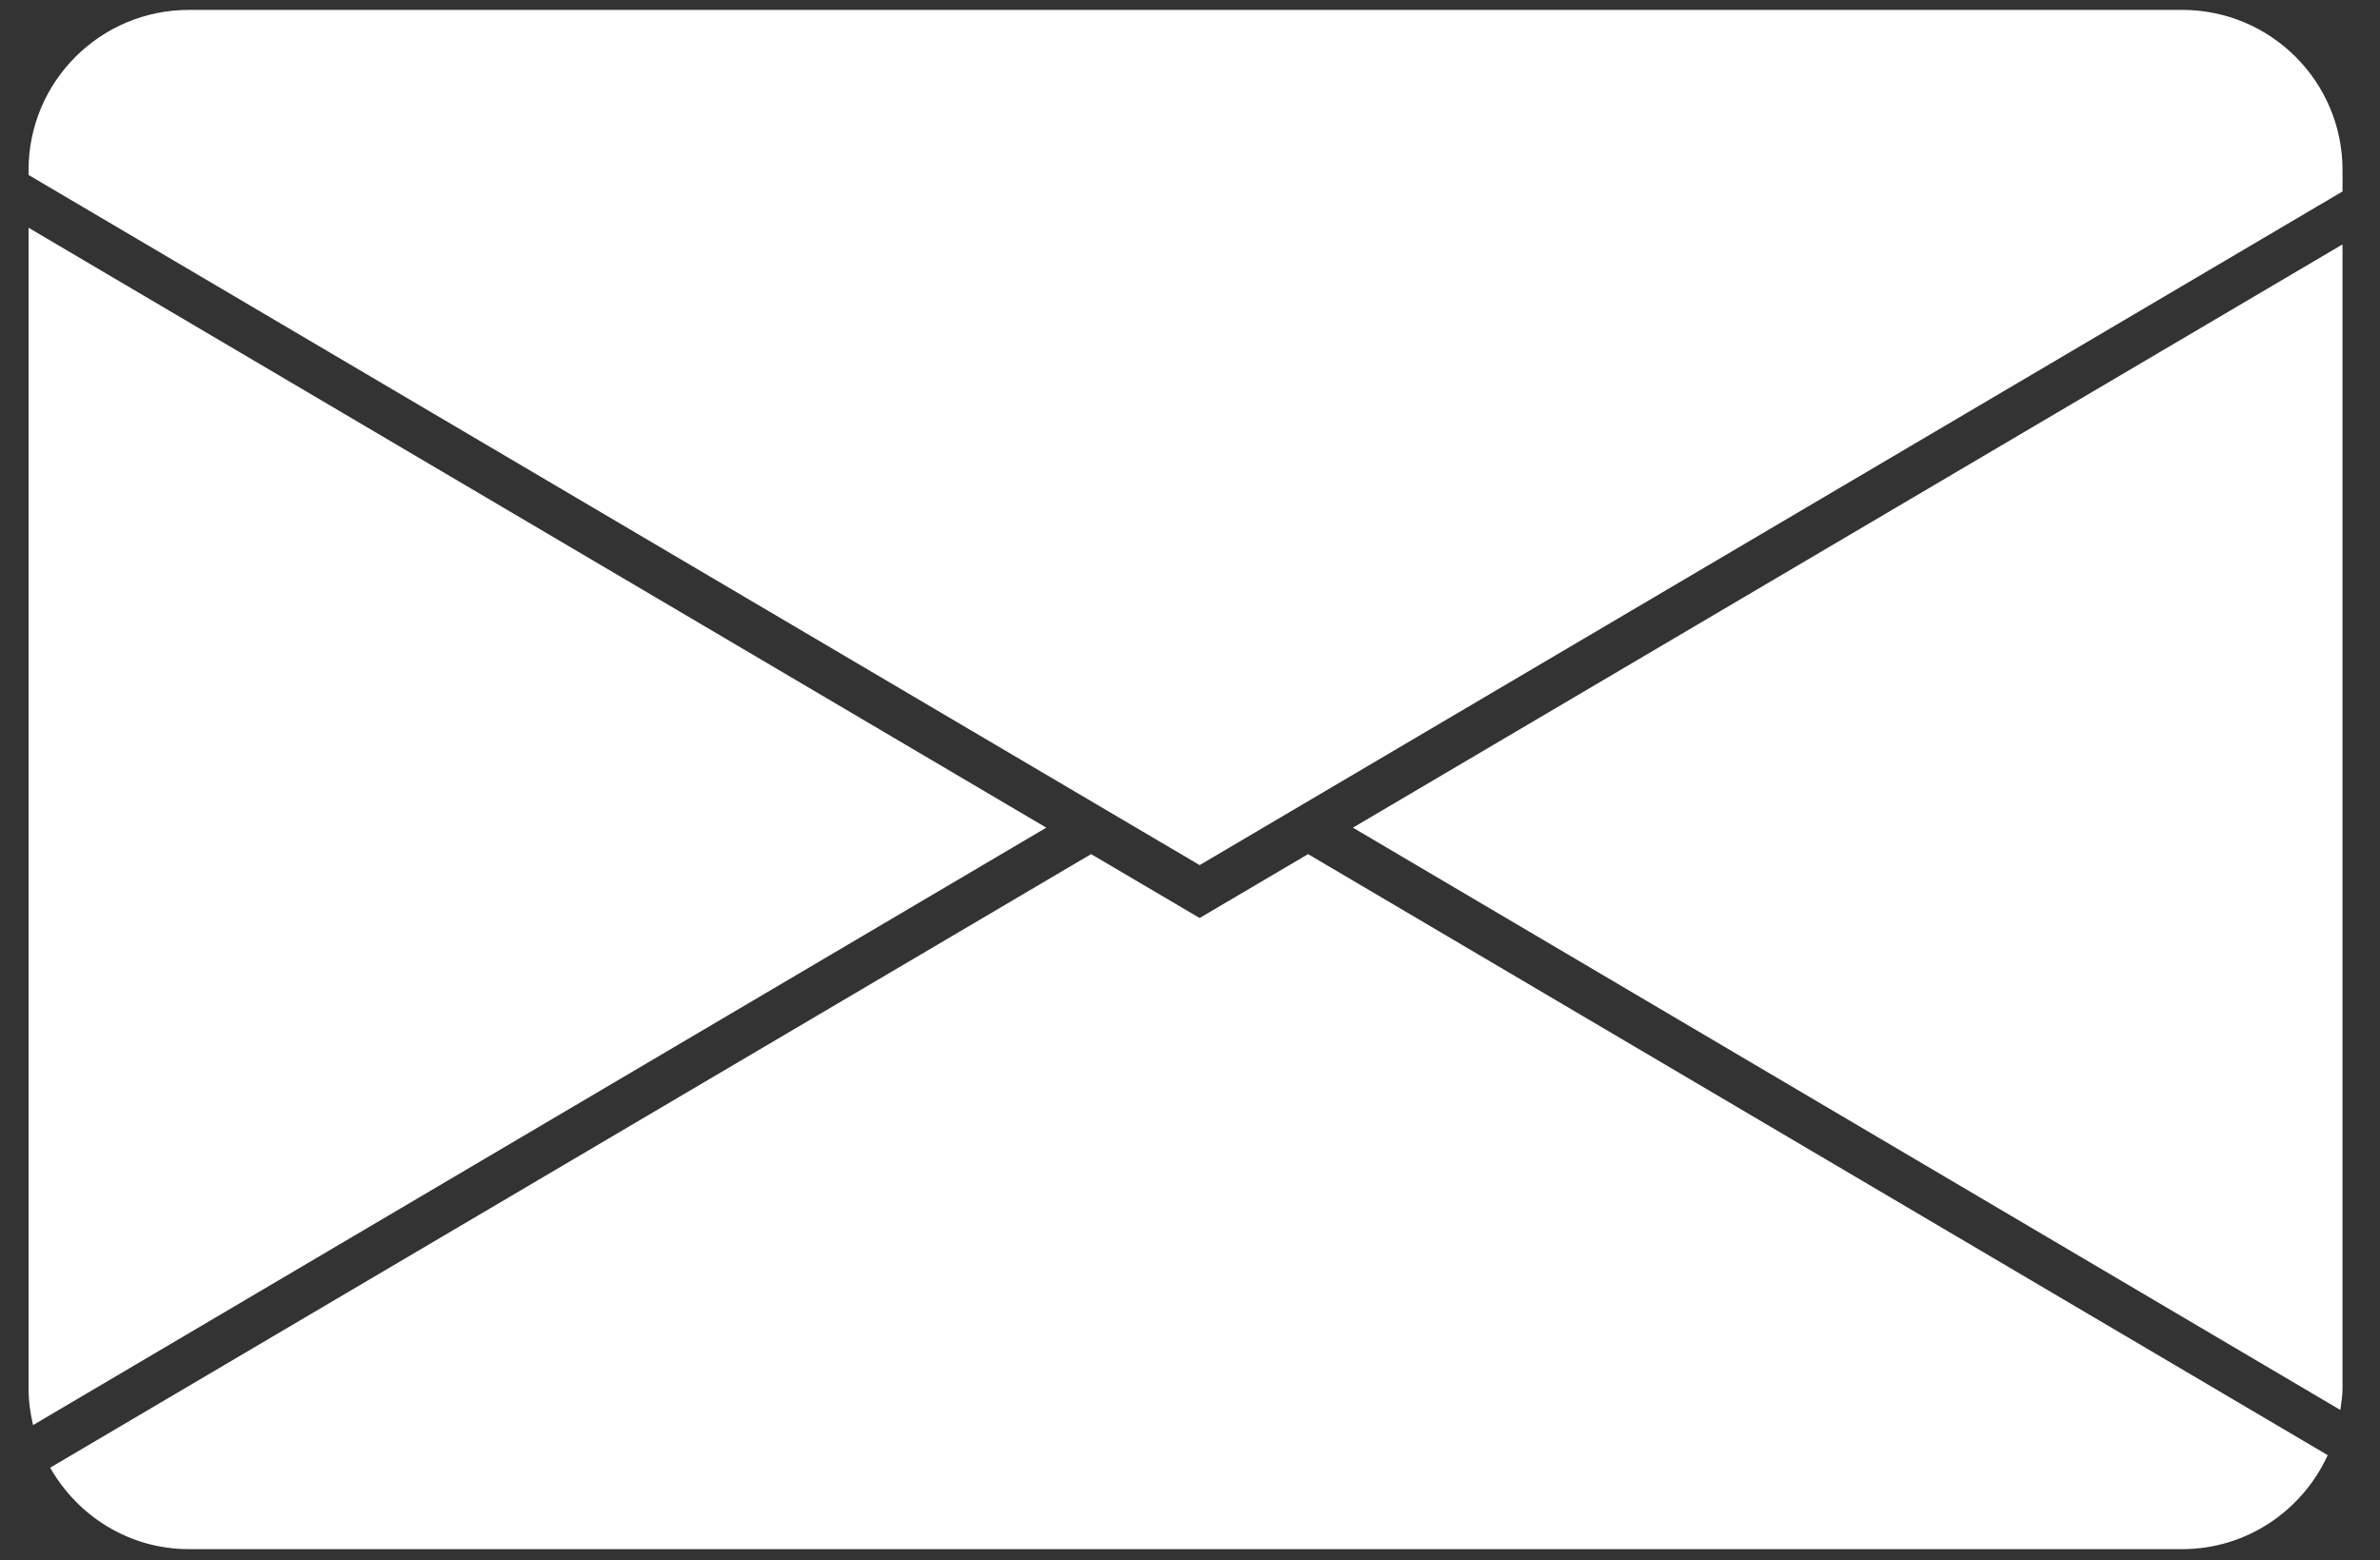 <?xml version="1.0" encoding="UTF-8" standalone="no"?>
<svg
   xmlns:dc="http://purl.org/dc/elements/1.1/"
   xmlns:cc="http://creativecommons.org/ns#"
   xmlns:rdf="http://www.w3.org/1999/02/22-rdf-syntax-ns#"
   xmlns:svg="http://www.w3.org/2000/svg"
   xmlns="http://www.w3.org/2000/svg"
   xmlns:sodipodi="http://sodipodi.sourceforge.net/DTD/sodipodi-0.dtd"
   xmlns:inkscape="http://www.inkscape.org/namespaces/inkscape"
   width="100%"
   height="100%"
   viewBox="0 0 61 40"
   version="1.1"
   xml:space="preserve"
   style="fill-rule:evenodd;clip-rule:evenodd;stroke-linejoin:round;stroke-miterlimit:2;"
   id="svg8"
   sodipodi:docname="Message.svg"
   inkscape:version="0.92.3 (2405546, 2018-03-11)"><rect x="0" y="0" width="61" height="40" fill="#333333" stroke="none"/><defs
   id="defs12" /><sodipodi:namedview
   pagecolor="#ffffff"
   bordercolor="#666666"
   borderopacity="1"
   objecttolerance="10"
   gridtolerance="10"
   guidetolerance="10"
   inkscape:pageopacity="0"
   inkscape:pageshadow="2"
   inkscape:window-width="1366"
   inkscape:window-height="703"
   id="namedview10"
   showgrid="false"
   inkscape:zoom="4.8688525"
   inkscape:cx="7.9074074"
   inkscape:cy="20"
   inkscape:window-x="0"
   inkscape:window-y="0"
   inkscape:window-maximized="1"
   inkscape:current-layer="svg8" />
    <g
   transform="matrix(1,0,0,1,-92,-522)"
   id="g6"
   style="fill:#ffffff">
        <g
   transform="matrix(0.603,0,0,0.603,-73.275,312.453)"
   id="g4"
   style="fill:#ffffff">
            <path
   d="M320.465,383.819L276.22,409.904C277.391,411.96 279.579,413.367 282.118,413.367L366.839,413.367C369.593,413.367 371.95,411.723 373.026,409.371L329.687,383.819L325.077,386.535L320.465,383.819ZM275.493,408.093L318.56,382.694L275.302,357.19L275.302,406.548C275.302,407.076 275.378,407.595 275.493,408.093ZM373.655,406.547L373.655,357.898L331.593,382.694L373.563,407.45C373.603,407.151 373.655,406.857 373.655,406.547ZM282.119,347.928C278.352,347.928 275.302,350.973 275.302,354.737L275.302,354.946L325.078,384.286L373.656,355.647L373.656,354.737C373.656,350.973 370.604,347.928 366.839,347.928L282.119,347.928Z"
   style="fill:#ffffff;fill-rule:nonzero"
   id="path2" />
        </g>
    </g>
</svg>